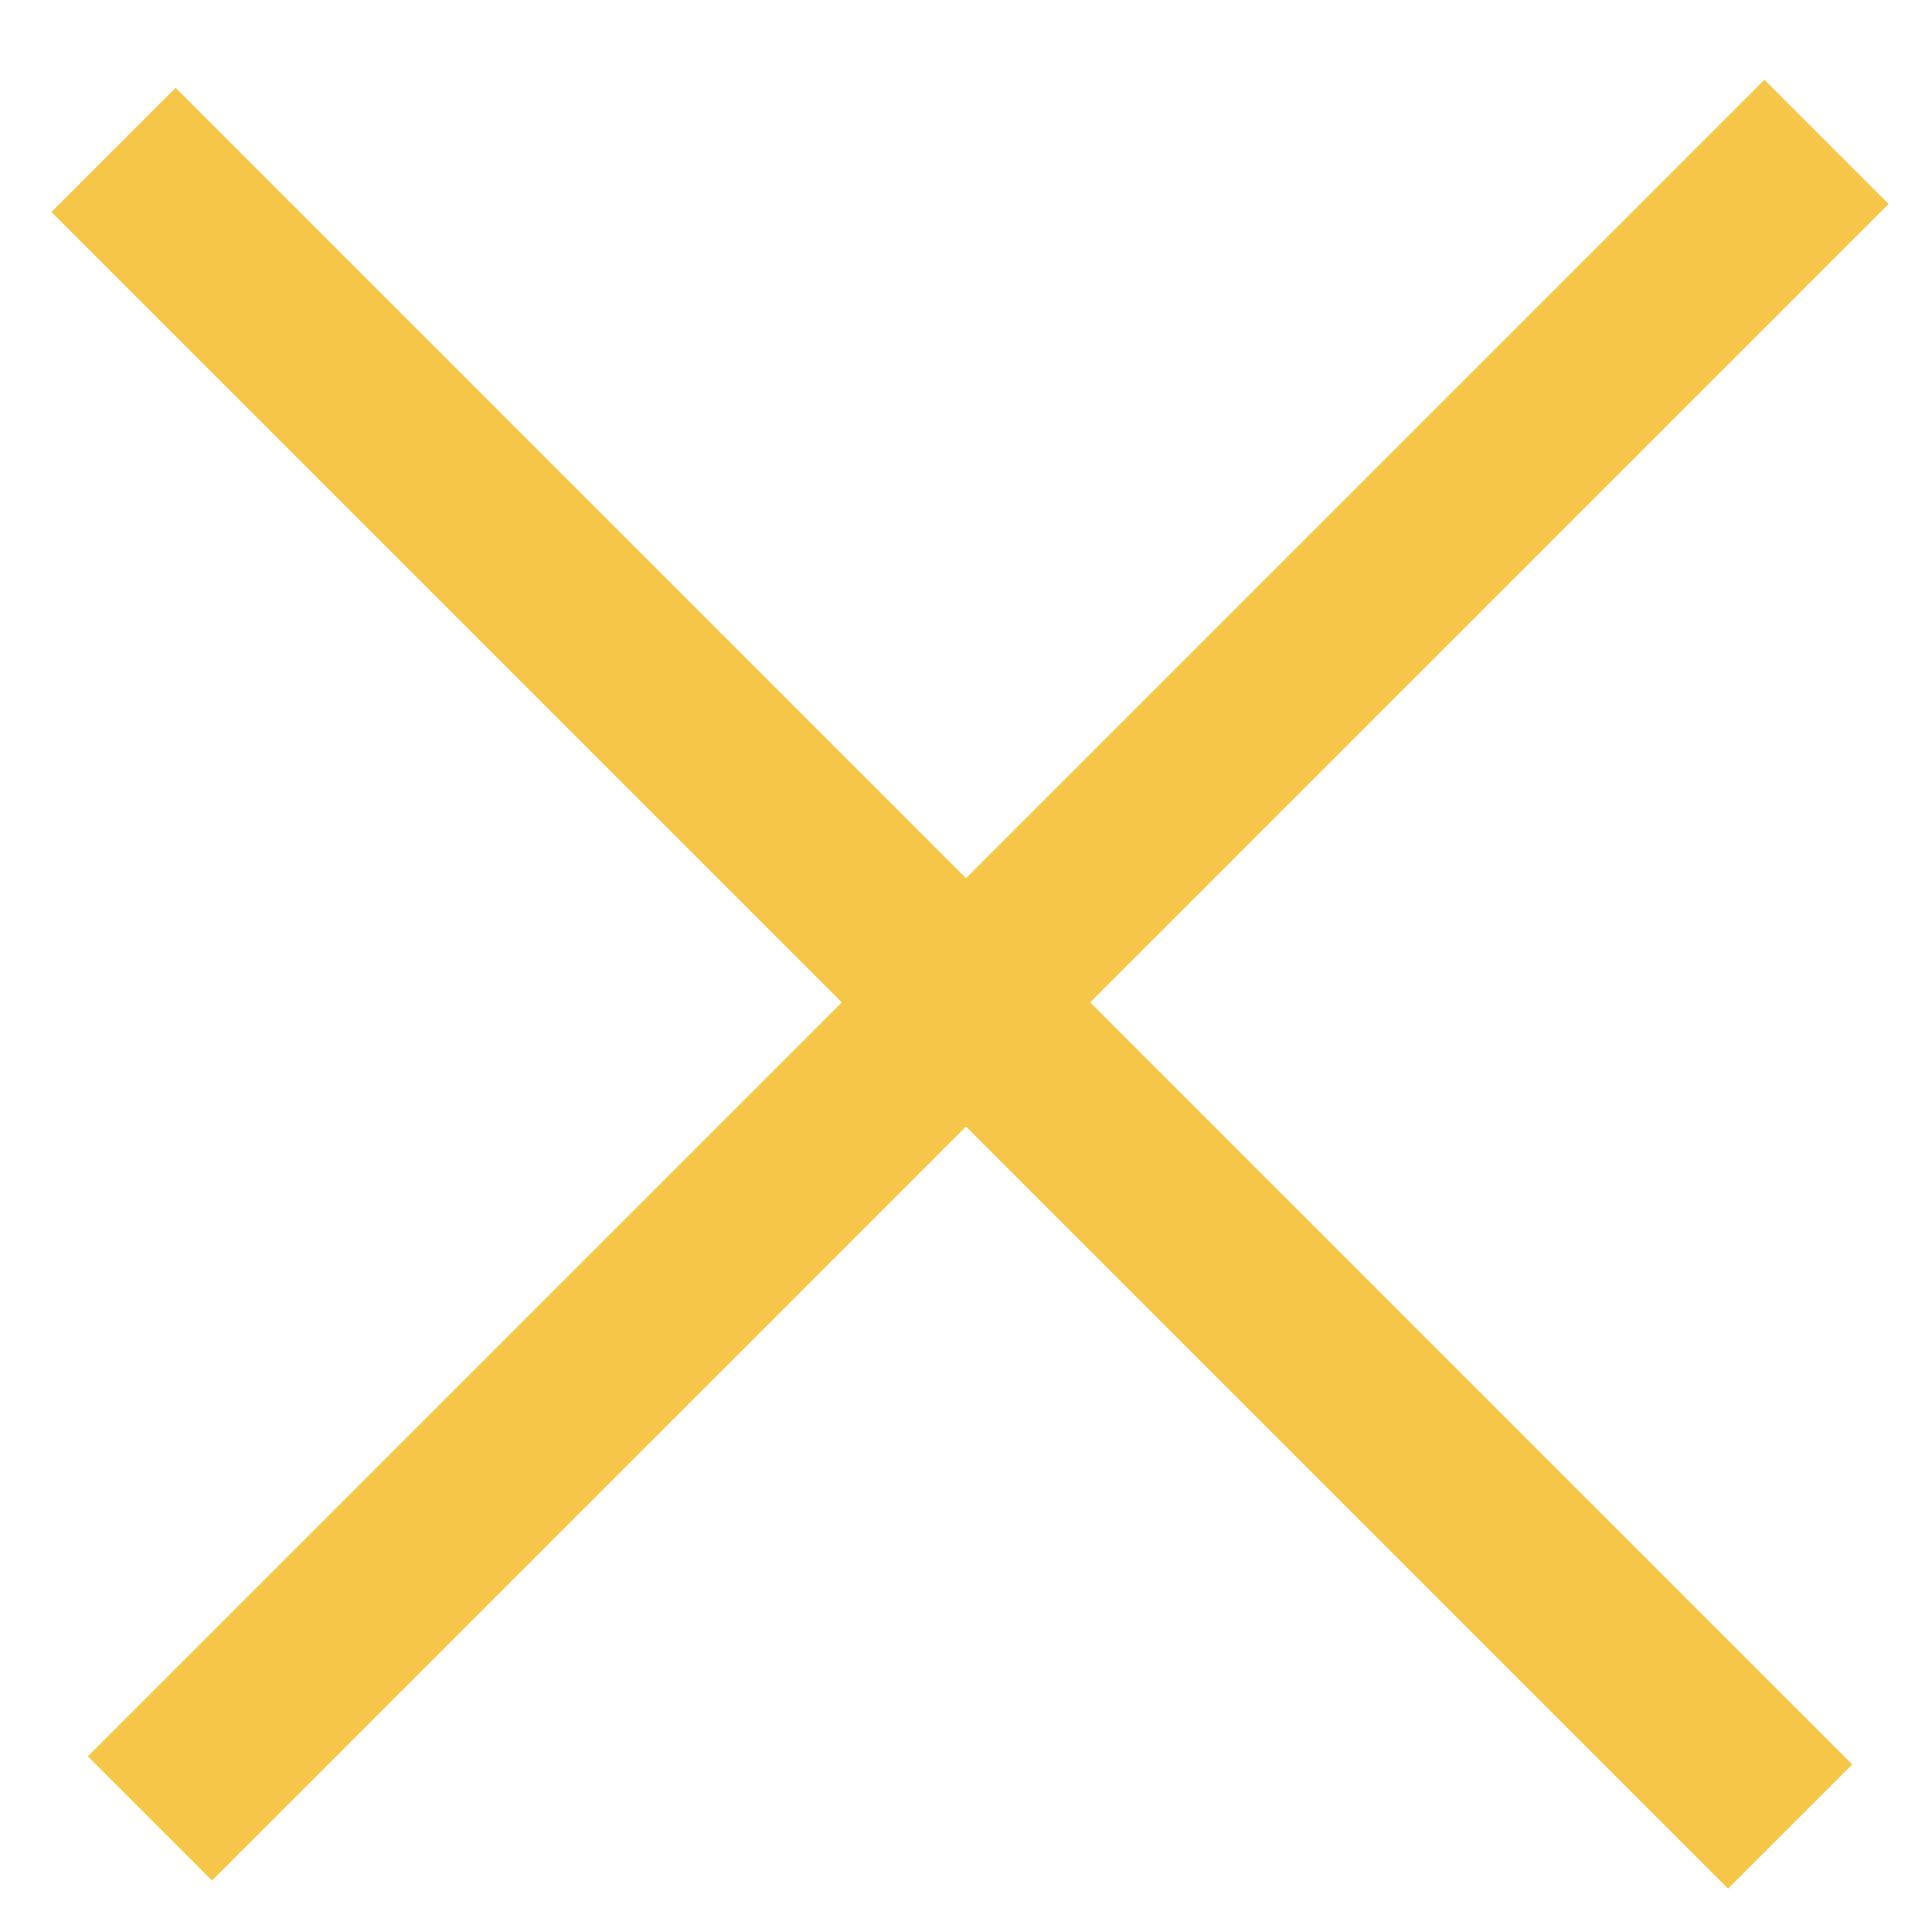 <svg width="22" height="22" viewBox="0 0 22 22" fill="none" xmlns="http://www.w3.org/2000/svg">
<rect x="2" y="1" width="27" height="2" transform="rotate(45 2 1)" fill="#F5C647"/>
<rect x="1" y="20" width="27" height="2" transform="rotate(-45 1 20)" fill="#F5C647"/>
</svg>
